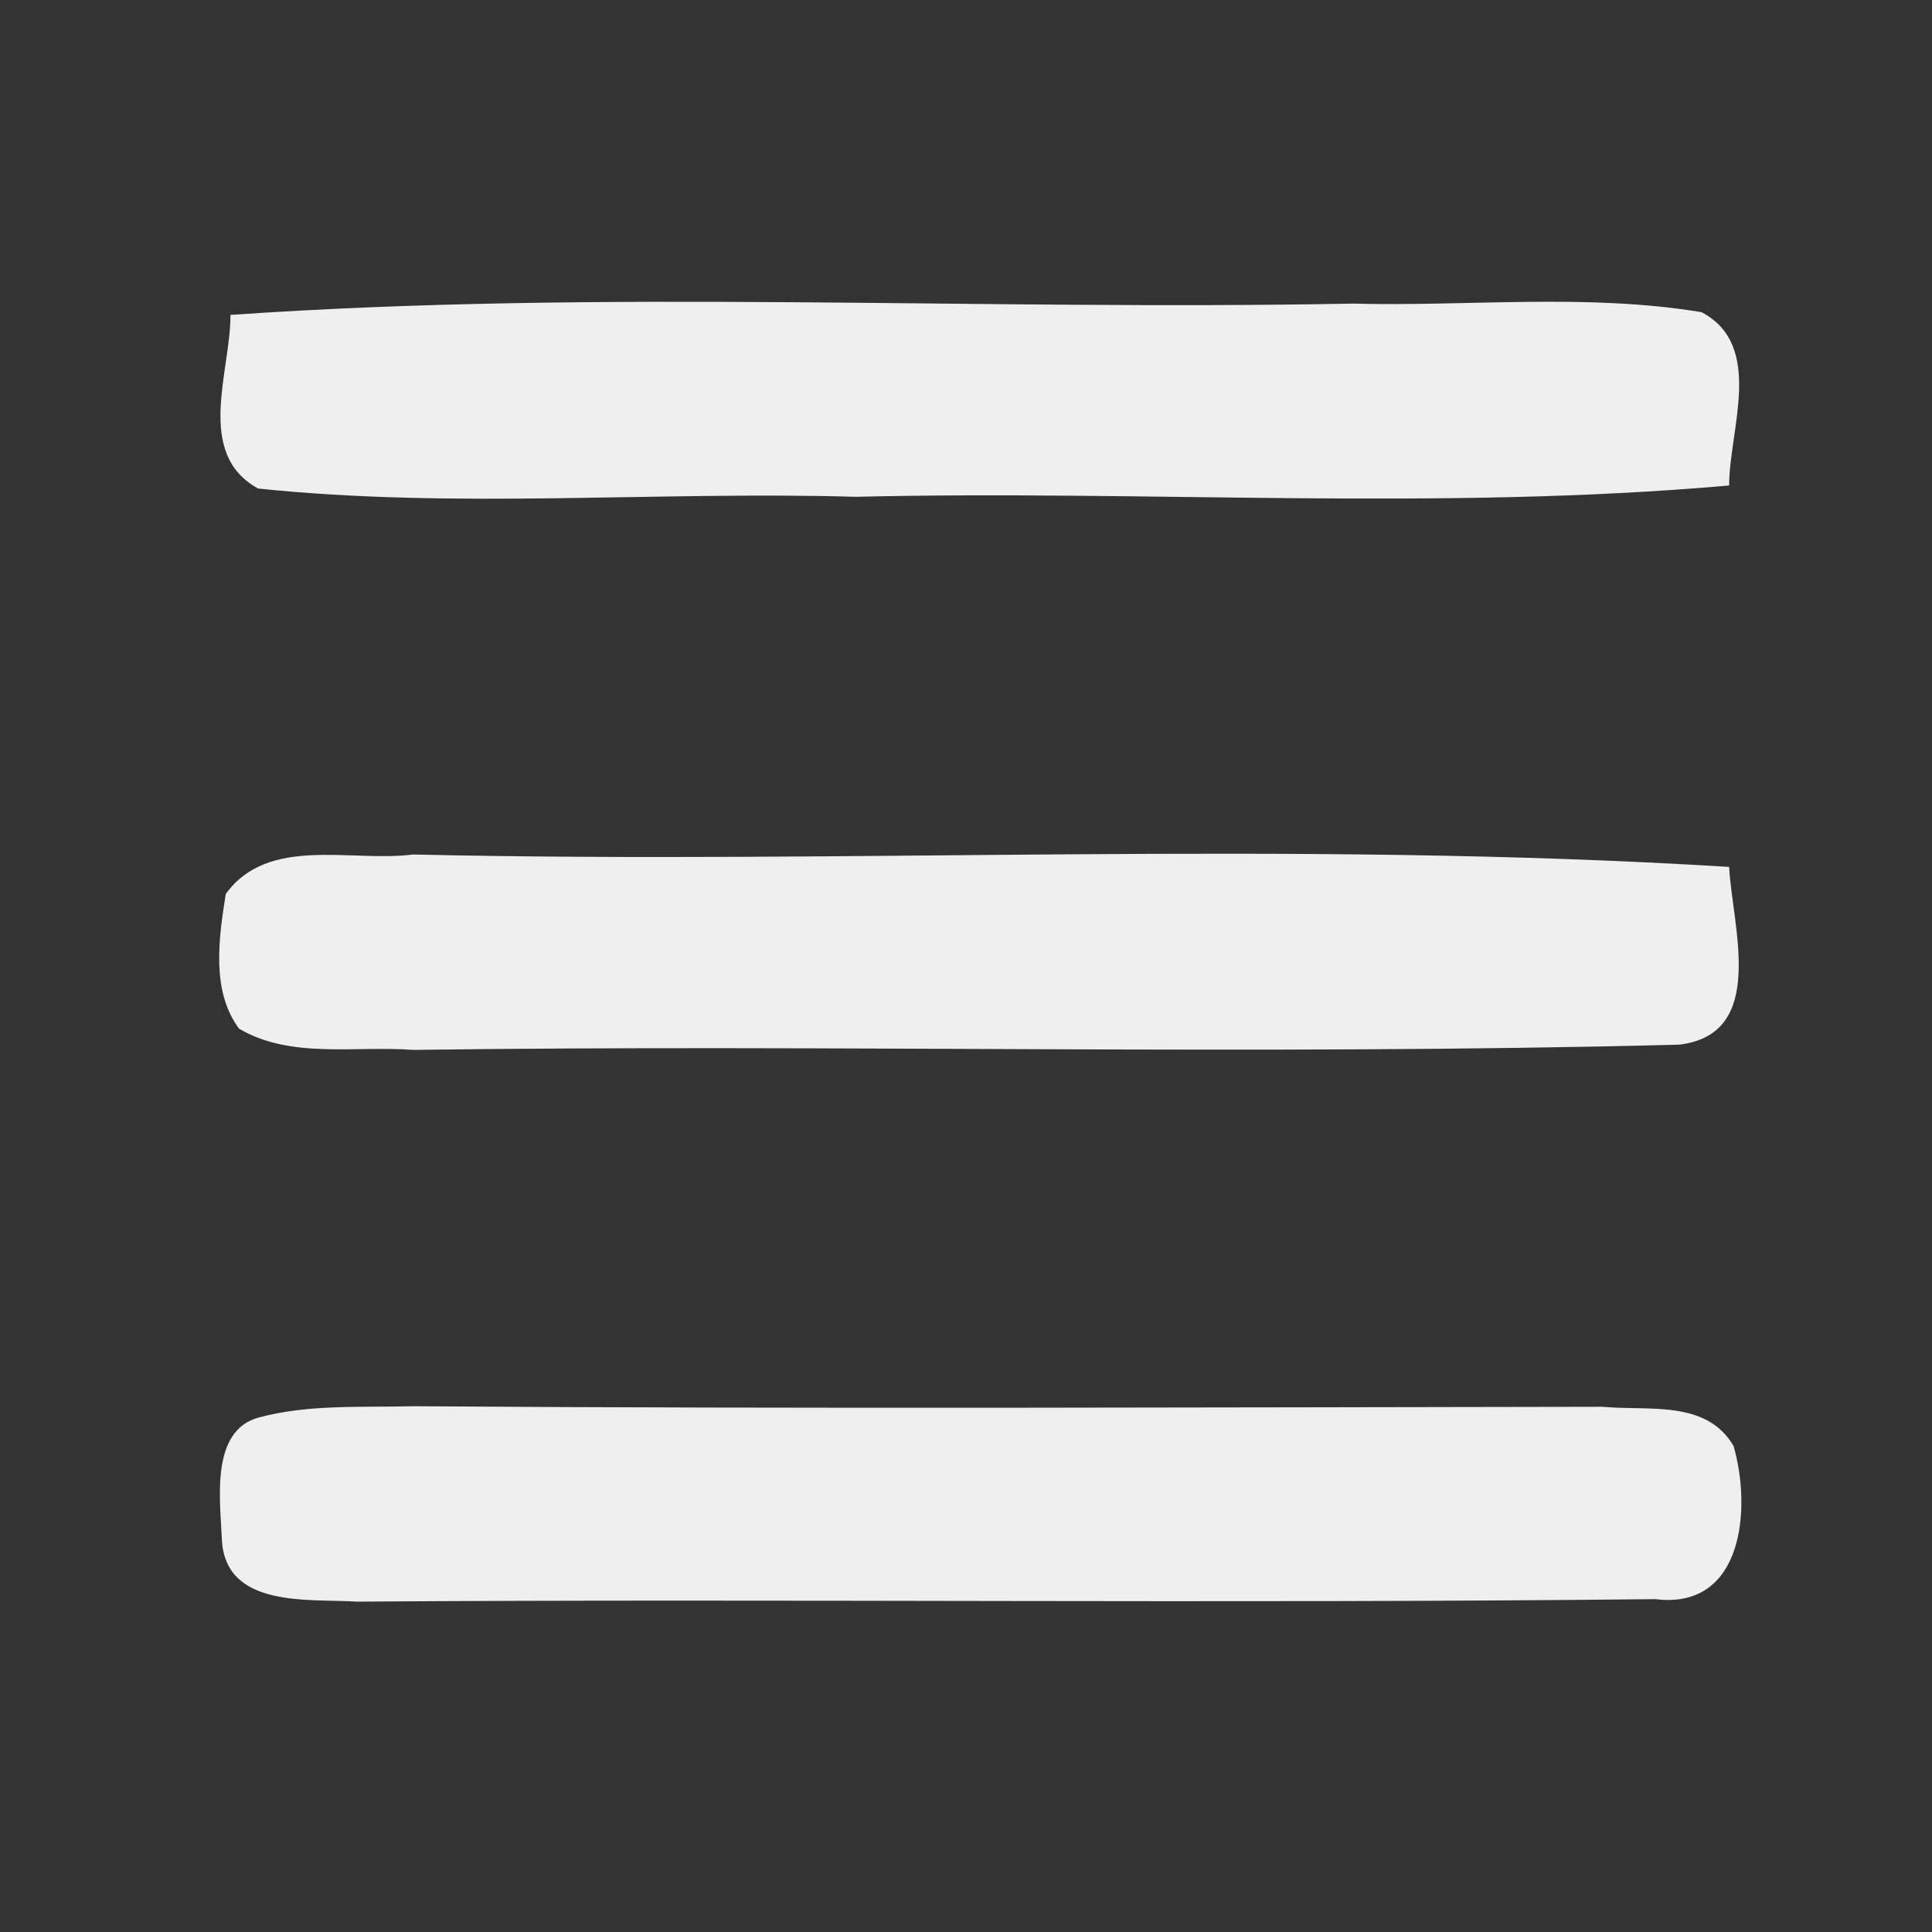 <?xml version="1.0" encoding="UTF-8" ?>
<!DOCTYPE svg PUBLIC "-//W3C//DTD SVG 1.1//EN" "http://www.w3.org/Graphics/SVG/1.1/DTD/svg11.dtd">
<svg width="70pt" height="70pt" viewBox="0 0 70 70" version="1.1" xmlns="http://www.w3.org/2000/svg">
<rect x="0" y="0" width="70" height="70" fill="#333333" stroke="none"/>
<g id="#efefefff">
<path fill="#efefef" opacity="1.00" d=" M 8.35 11.41 C 21.86 10.47 35.45 11.26 49.00 11.00 C 53.21 11.11 57.47 10.62 61.65 11.31 C 63.94 12.52 62.65 15.57 62.65 17.59 C 52.13 18.52 41.54 17.75 31.00 18.00 C 23.79 17.79 16.53 18.45 9.35 17.70 C 7.05 16.43 8.36 13.46 8.35 11.41 Z" />
<path fill="#efefef" opacity="1.00" d=" M 8.18 32.39 C 9.72 30.26 12.73 31.25 14.96 30.96 C 30.85 31.32 46.79 30.43 62.65 31.41 C 62.76 33.56 64.05 37.47 60.84 37.85 C 45.56 38.25 30.26 37.83 14.97 38.04 C 12.89 37.88 10.54 38.38 8.66 37.27 C 7.64 35.89 7.93 33.98 8.18 32.39 Z" />
<path fill="#efefef" opacity="1.00" d=" M 9.37 51.36 C 11.19 50.87 13.10 51.00 14.97 50.95 C 29.34 51.05 43.70 50.99 58.07 50.97 C 59.71 51.13 61.82 50.70 62.81 52.39 C 63.46 54.63 63.18 58.34 59.97 57.94 C 44.30 58.11 28.61 57.92 12.93 58.03 C 11.19 57.92 8.17 58.28 8.04 55.79 C 7.98 54.36 7.61 51.84 9.37 51.36 Z" />
</g>
</svg>
